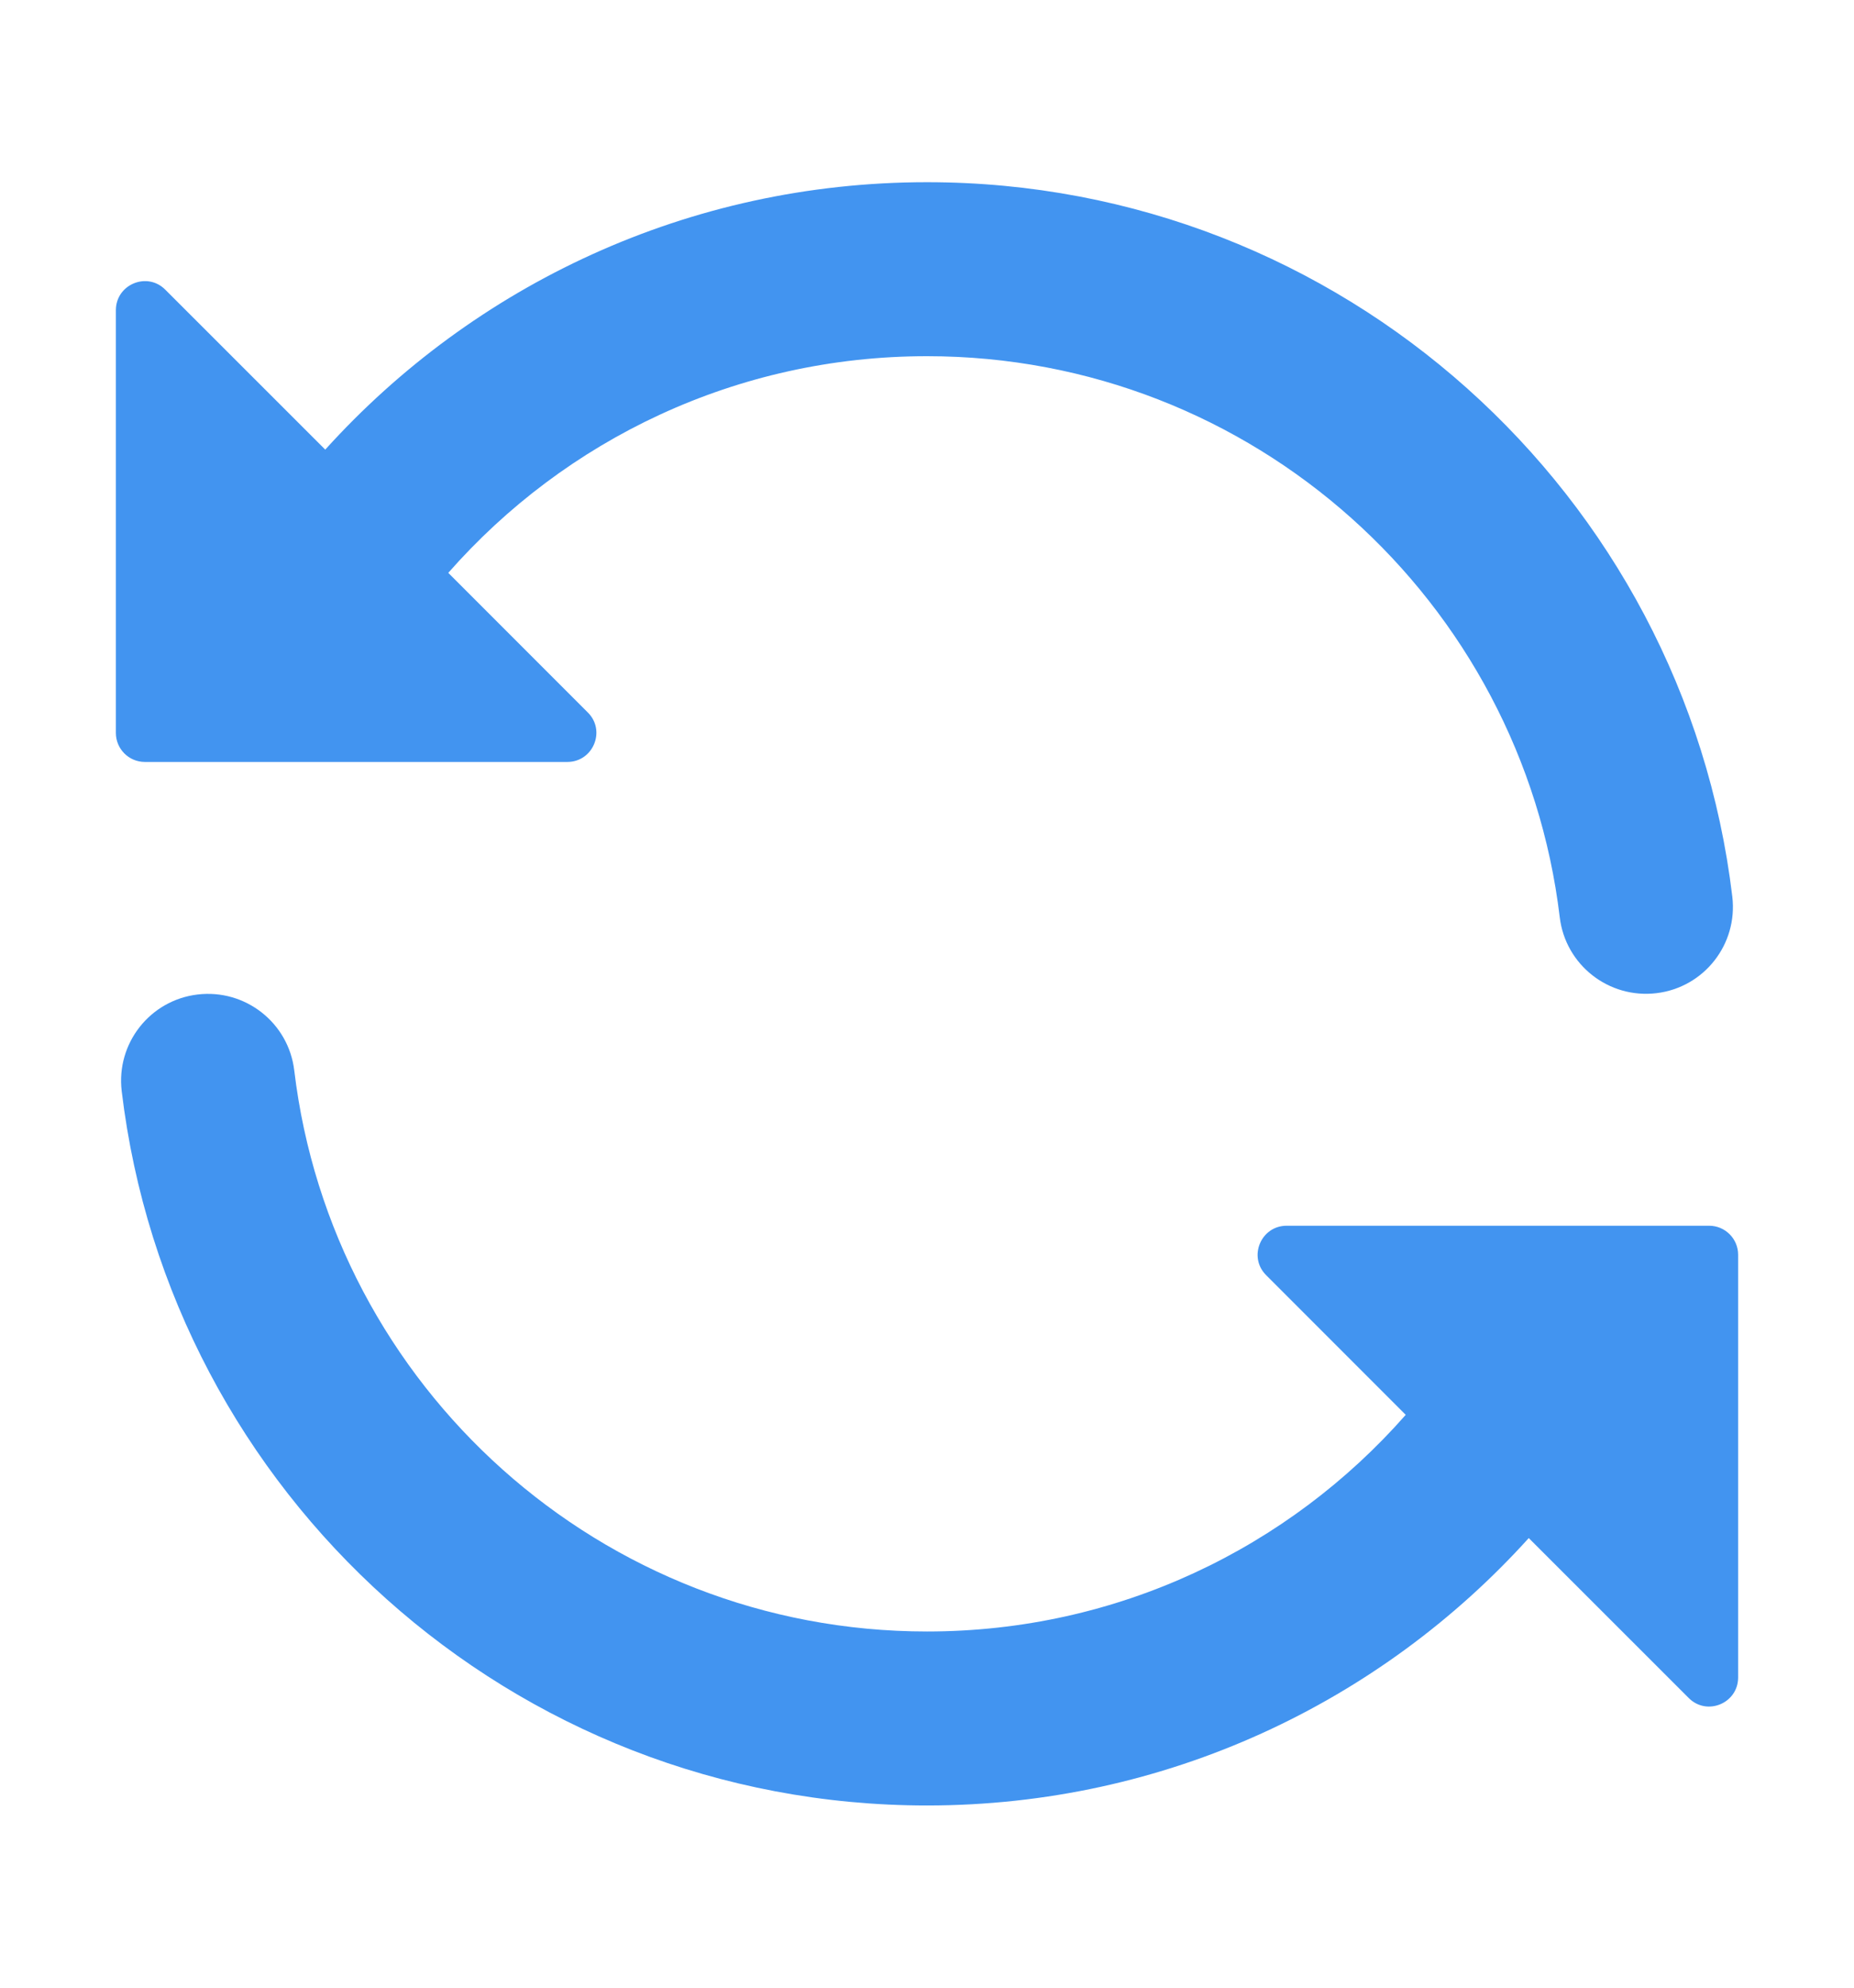 <svg xmlns="http://www.w3.org/2000/svg" width="14" height="15" viewBox="0 0 14 15" fill="none">
    <path fill-rule="evenodd" clip-rule="evenodd"
        d="M7 2.688C5.56 2.688 4.268 3.319 3.385 4.323L4.439 5.377C4.577 5.514 4.479 5.75 4.284 5.75H1.094C0.973 5.75 0.875 5.652 0.875 5.531V2.341C0.875 2.146 1.111 2.048 1.248 2.186L2.456 3.393C3.576 2.154 5.197 1.375 7 1.375C10.134 1.375 12.718 3.729 13.081 6.766C13.124 7.126 12.868 7.452 12.508 7.495C12.148 7.538 11.821 7.282 11.778 6.922C11.493 4.537 9.462 2.688 7 2.688ZM1.492 7.505C1.852 7.462 2.179 7.718 2.222 8.078C2.507 10.463 4.538 12.312 7 12.312C8.44 12.312 9.732 11.681 10.615 10.677L9.561 9.623C9.423 9.486 9.521 9.25 9.716 9.25H12.906C13.027 9.25 13.125 9.348 13.125 9.469V12.659C13.125 12.854 12.889 12.952 12.752 12.814L11.544 11.607C10.424 12.846 8.803 13.625 7 13.625C3.865 13.625 1.282 11.271 0.919 8.234C0.876 7.874 1.132 7.548 1.492 7.505Z"
        fill="#4294F0" />
</svg>